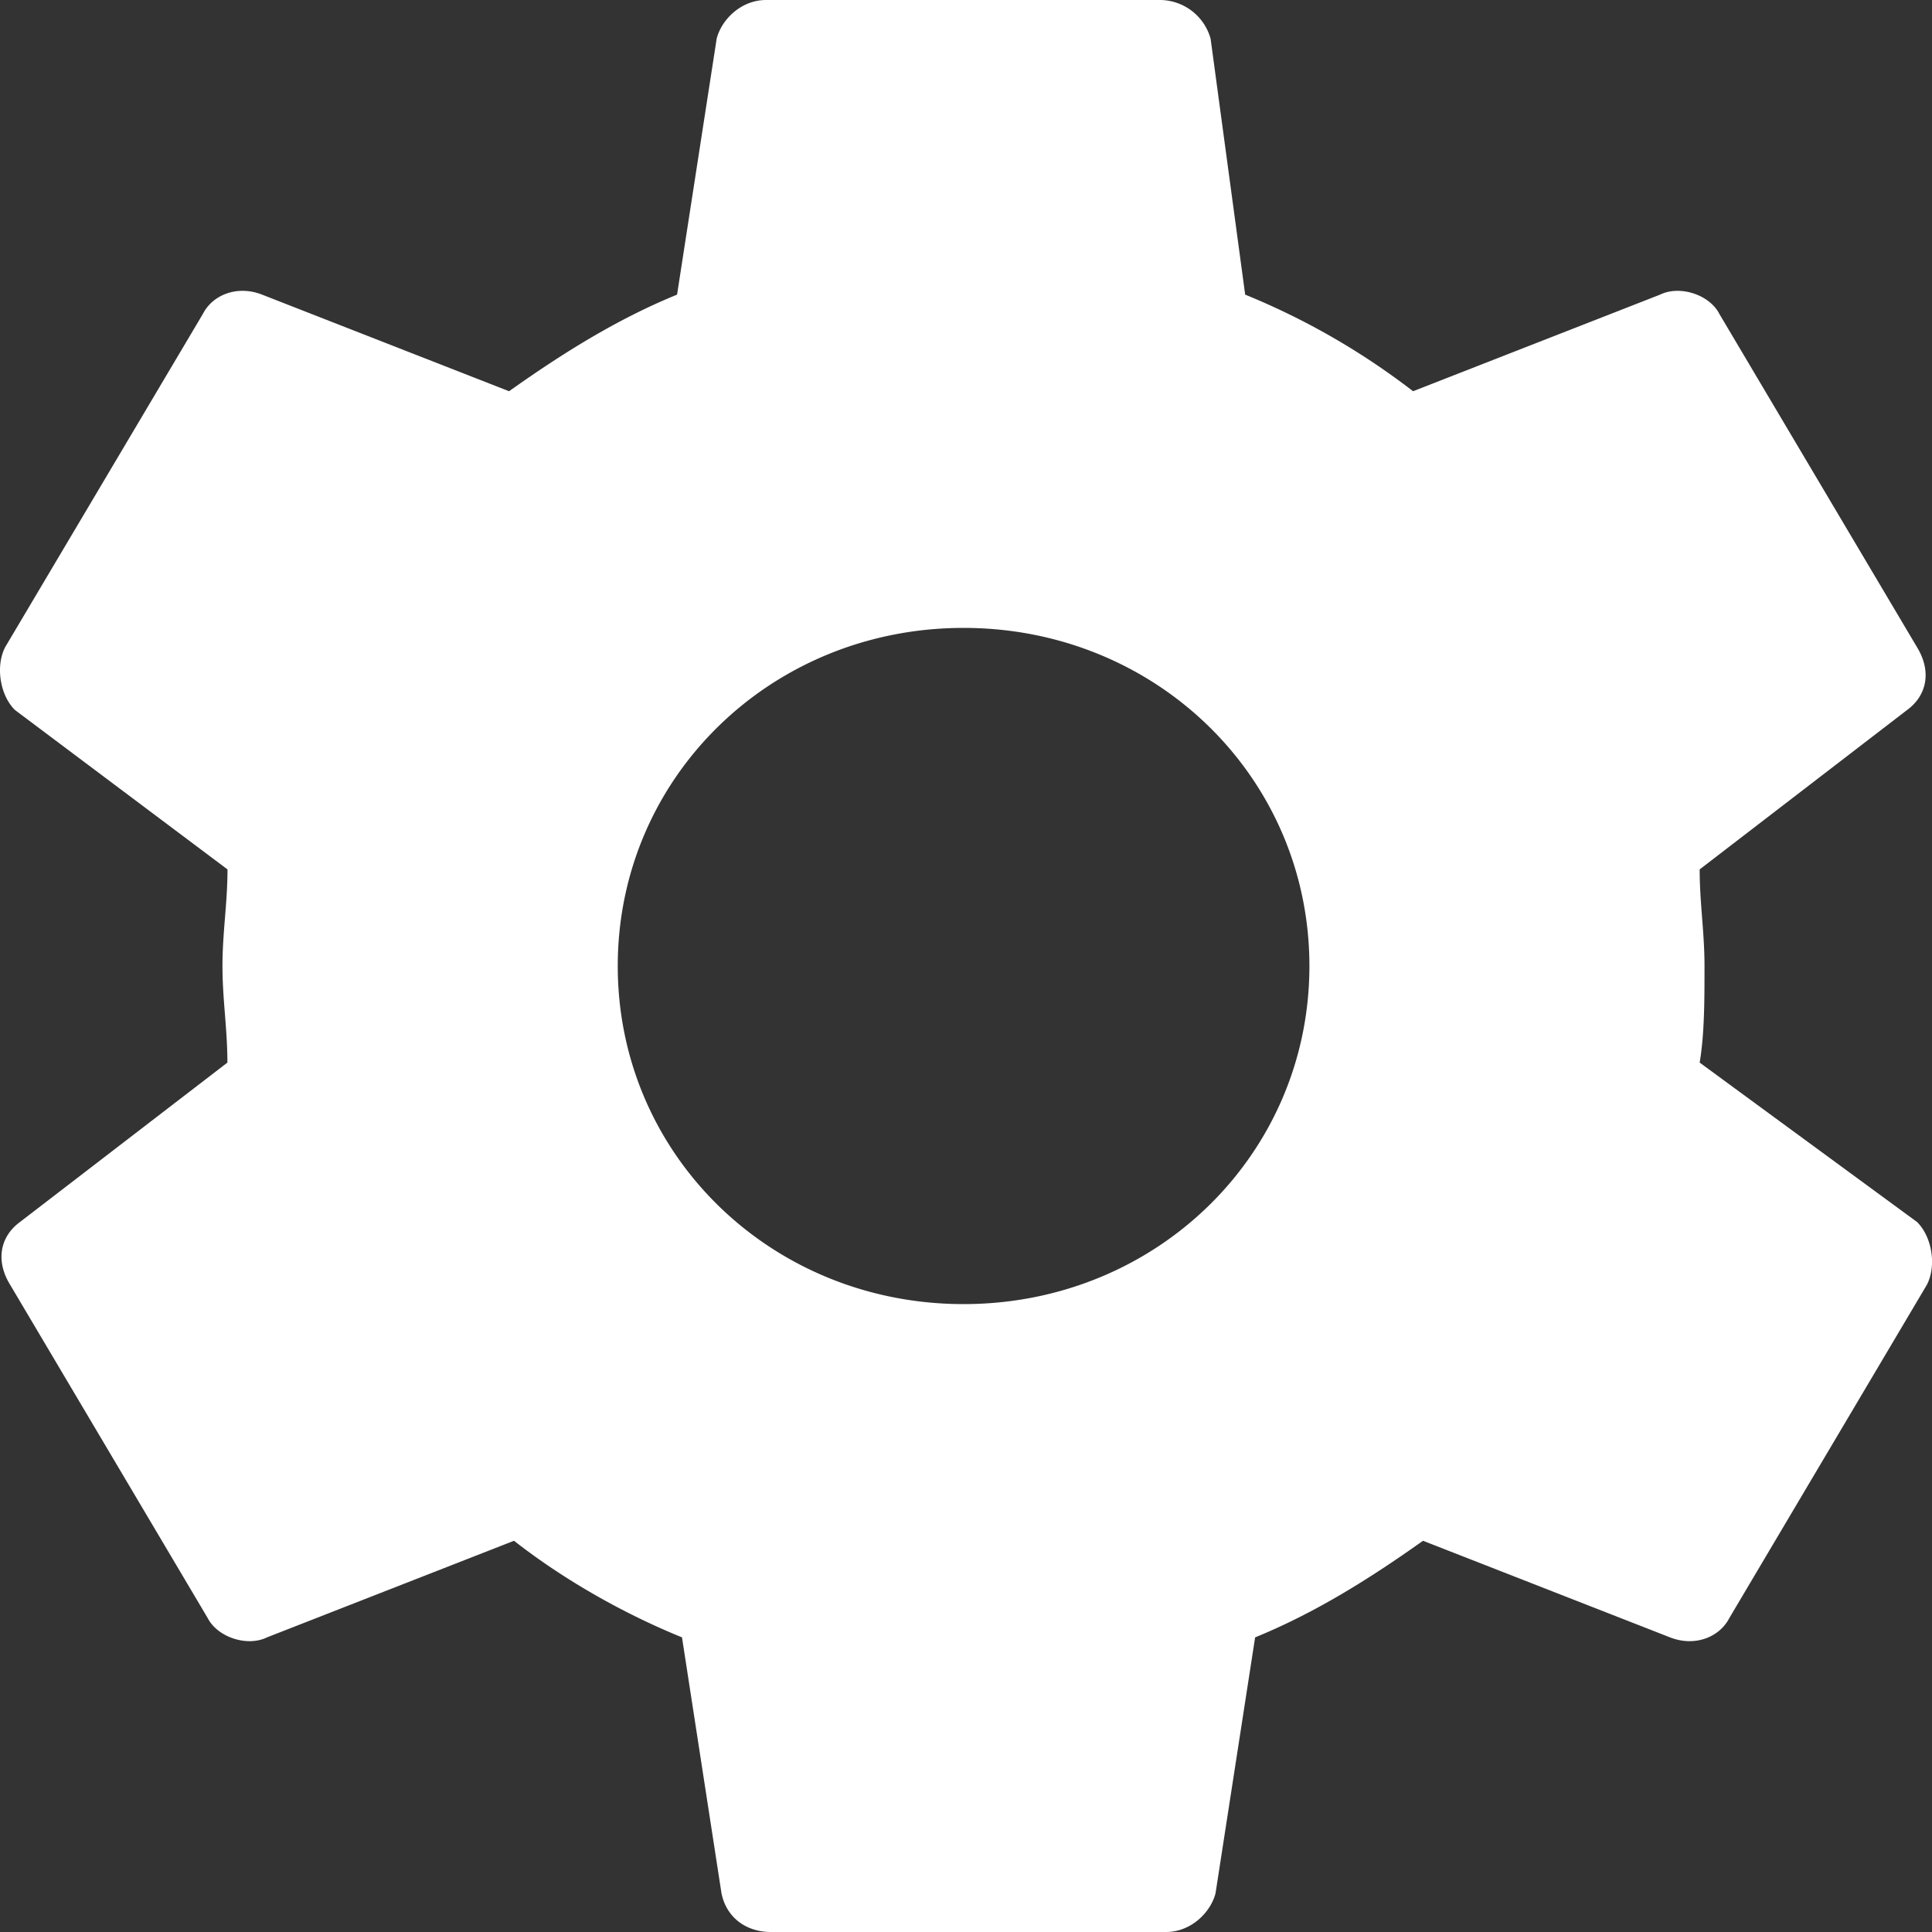 <svg xmlns="http://www.w3.org/2000/svg" width="20" height="20" viewBox="0 0 20 20">
    <rect x="0" y="0" width="20" height="20" fill="#333333" stroke="none"/>
    <path fill="#FFF" fill-rule="evenodd" d="M17.595 11c.05-.3.05-.65.05-1s-.05-.65-.05-1l2.147-1.65c.205-.15.256-.4.103-.65l-2.046-3.45c-.102-.2-.409-.3-.614-.2l-2.557 1a7.443 7.443 0 0 0-1.738-1L12.532.4a.548.548 0 0 0-.512-.4H7.93c-.256 0-.46.2-.511.4l-.41 2.65c-.613.25-1.176.6-1.739 1l-2.557-1c-.255-.1-.511 0-.613.2L.053 6.7c-.102.2-.051.5.102.65L2.355 9c0 .35-.052.65-.052 1s.051.65.051 1L.207 12.65c-.205.15-.256.4-.102.65l2.045 3.45c.103.2.41.3.614.2l2.557-1c.511.4 1.125.75 1.739 1l.409 2.65c.051.25.255.4.511.4h4.091c.256 0 .46-.2.512-.4l.41-2.65c.613-.25 1.175-.6 1.738-1l2.557 1c.255.1.511 0 .614-.2l2.045-3.45c.103-.2.051-.5-.102-.65L17.595 11zm-7.62 2.5c-1.995 0-3.58-1.55-3.58-3.5s1.585-3.5 3.58-3.5c1.994 0 3.58 1.55 3.58 3.5s-1.586 3.5-3.58 3.5z"/>
</svg>
